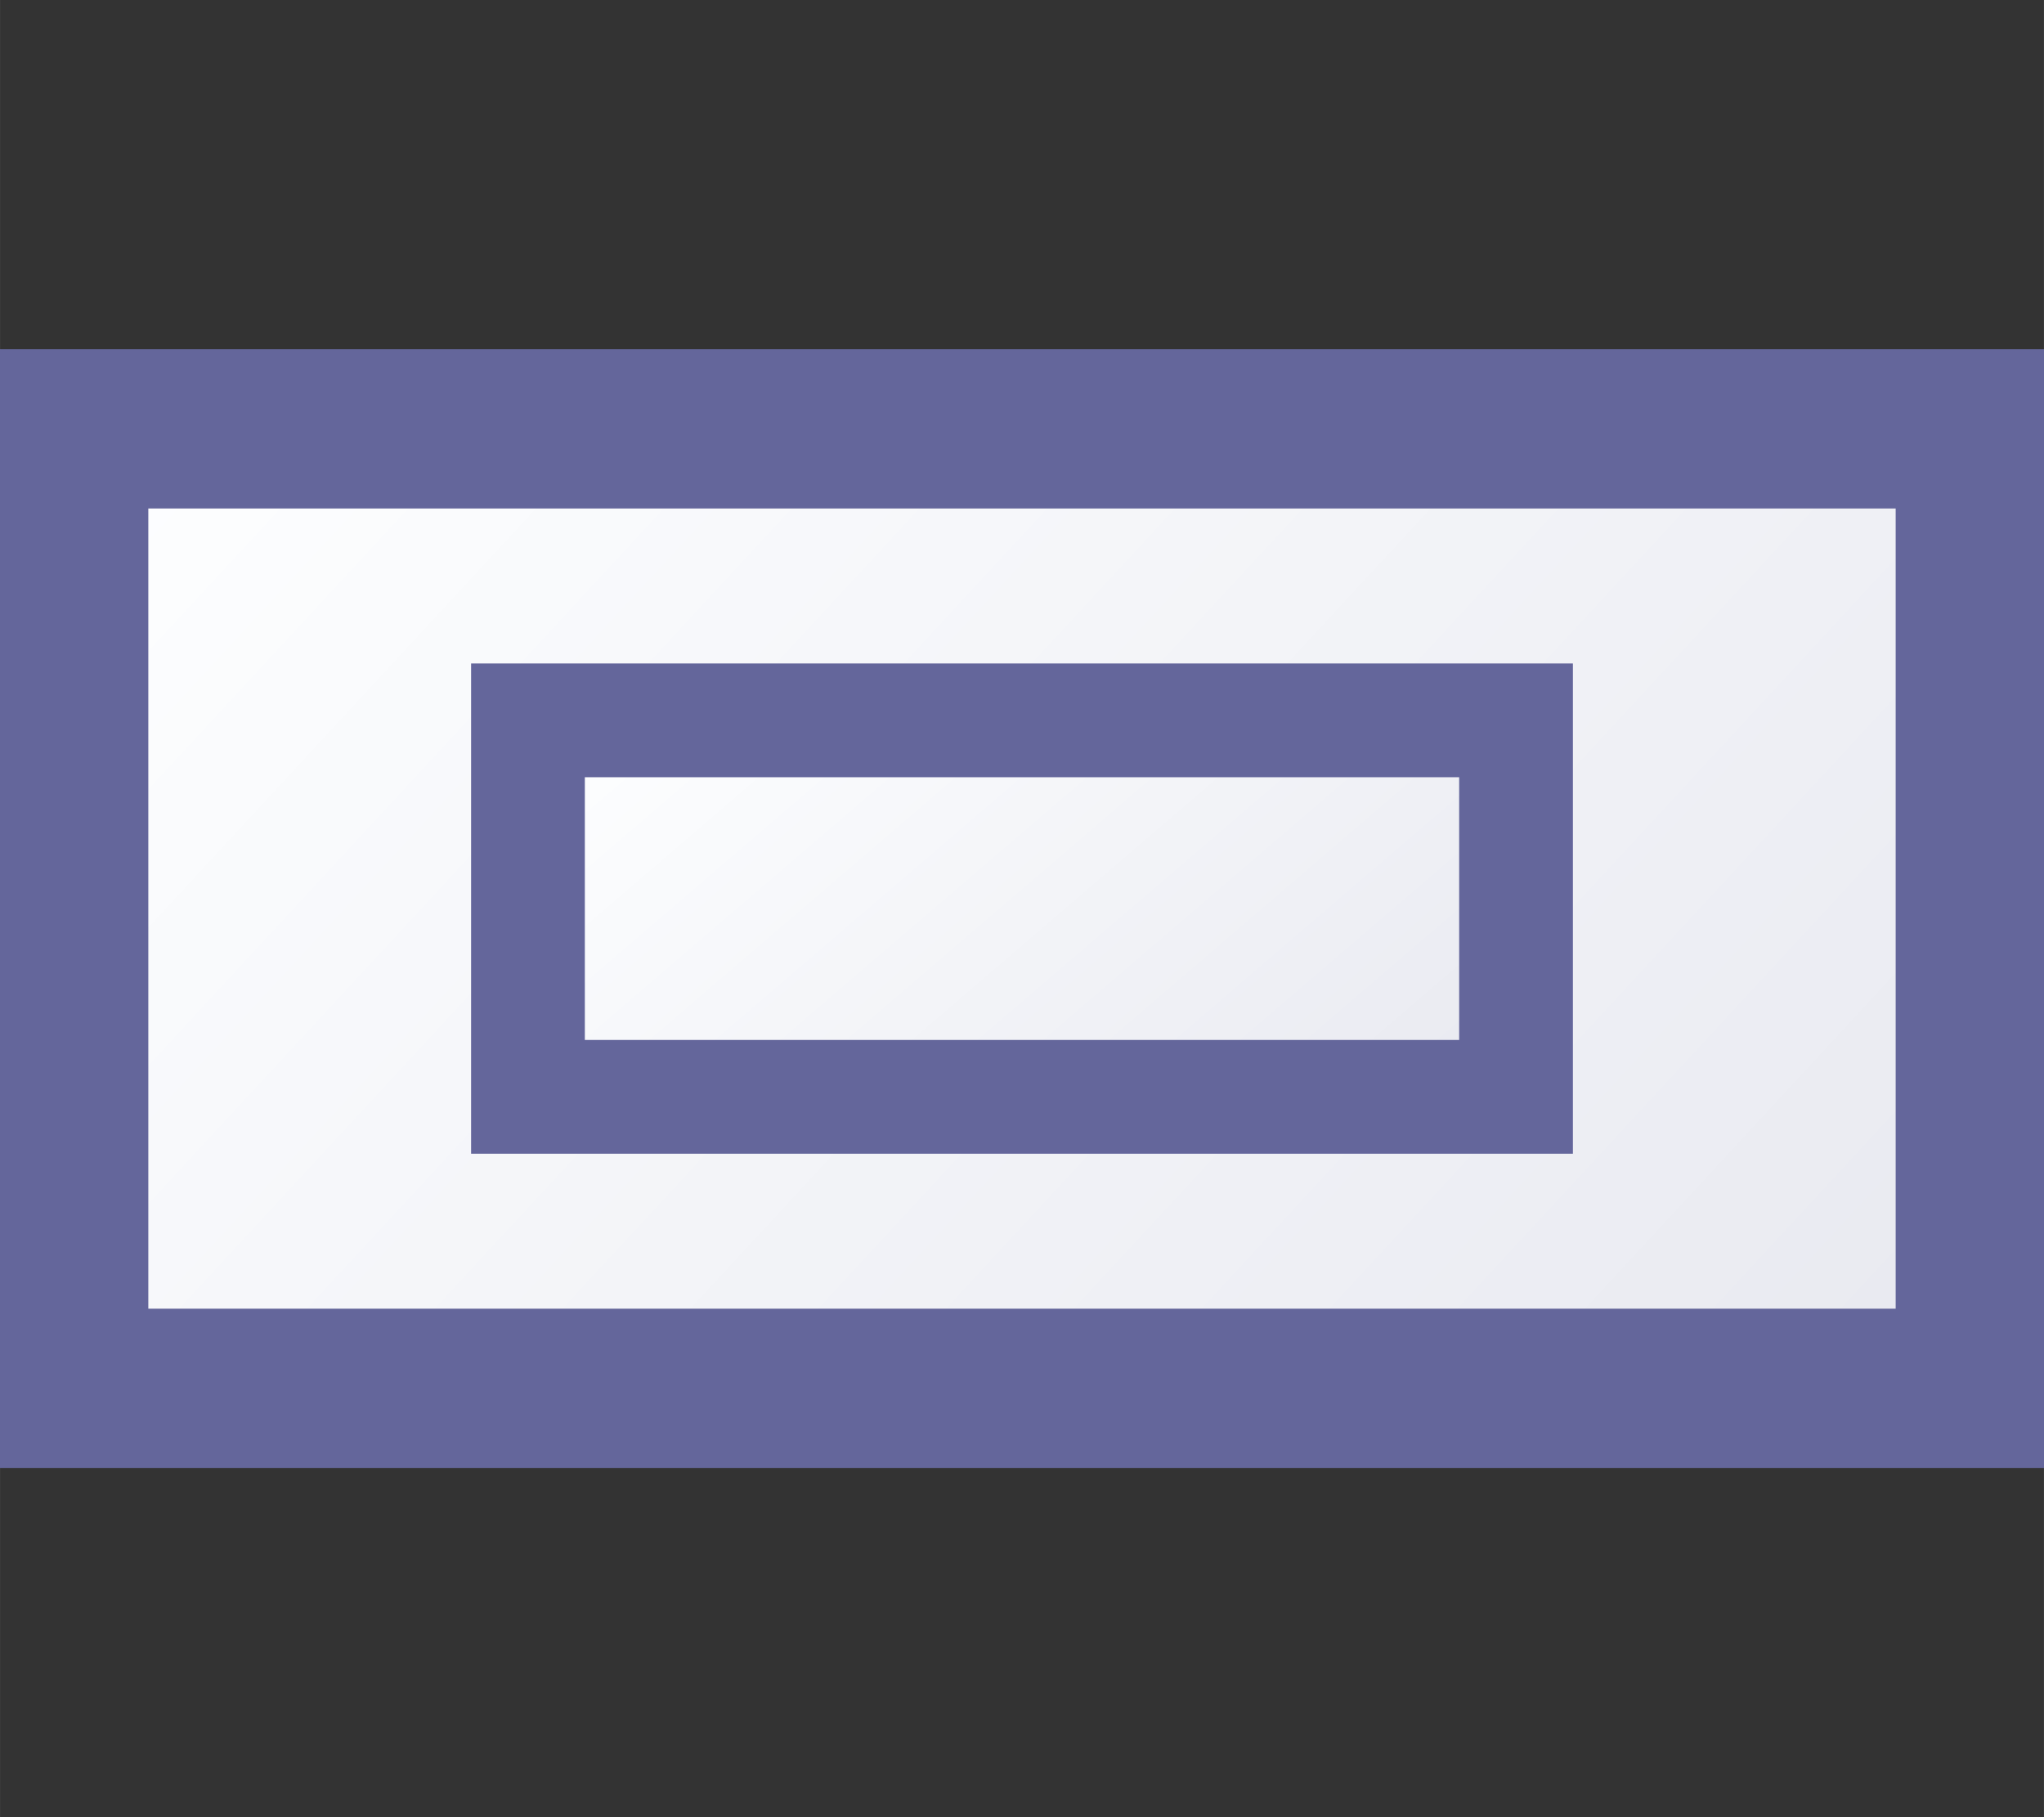 <svg xmlns="http://www.w3.org/2000/svg" xmlns:xlink="http://www.w3.org/1999/xlink" width="18" height="16" viewBox="0 0 4.762 4.233"><rect x="0" y="0" width="4.762" height="4.233" fill="#333333" stroke="none"/><defs><linearGradient id="a"><stop offset="0" style="stop-color:#e8e9f0;stop-opacity:1"/><stop offset="1" style="stop-color:#fdfeff;stop-opacity:1"/></linearGradient><linearGradient id="b"><stop offset="0" style="stop-color:#e8e9f0;stop-opacity:1"/><stop offset="1" style="stop-color:#fdfeff;stop-opacity:1"/></linearGradient><linearGradient xlink:href="#a" id="c" x1="-47.667" x2="-163.76" y1="112.973" y2="34.596" gradientTransform="matrix(.037 0 0 .027 6.373 .134)" gradientUnits="userSpaceOnUse"/><linearGradient xlink:href="#b" id="d" x1="-47.667" x2="-163.76" y1="112.973" y2="34.596" gradientTransform="matrix(.019 0 0 .011 4.45 1.339)" gradientUnits="userSpaceOnUse"/></defs><path d="M.16.999h4.442v2.235H.16Z" style="fill:url(#c);fill-opacity:1;stroke:#64669b;stroke-width:.371;stroke-miterlimit:4;stroke-dasharray:none;stroke-opacity:1"/><path d="M1.23 1.678h2.302v.877H1.23z" style="fill:url(#d);fill-opacity:1;stroke:#64669b;stroke-width:.265;stroke-miterlimit:4;stroke-dasharray:none;stroke-opacity:1"/></svg>